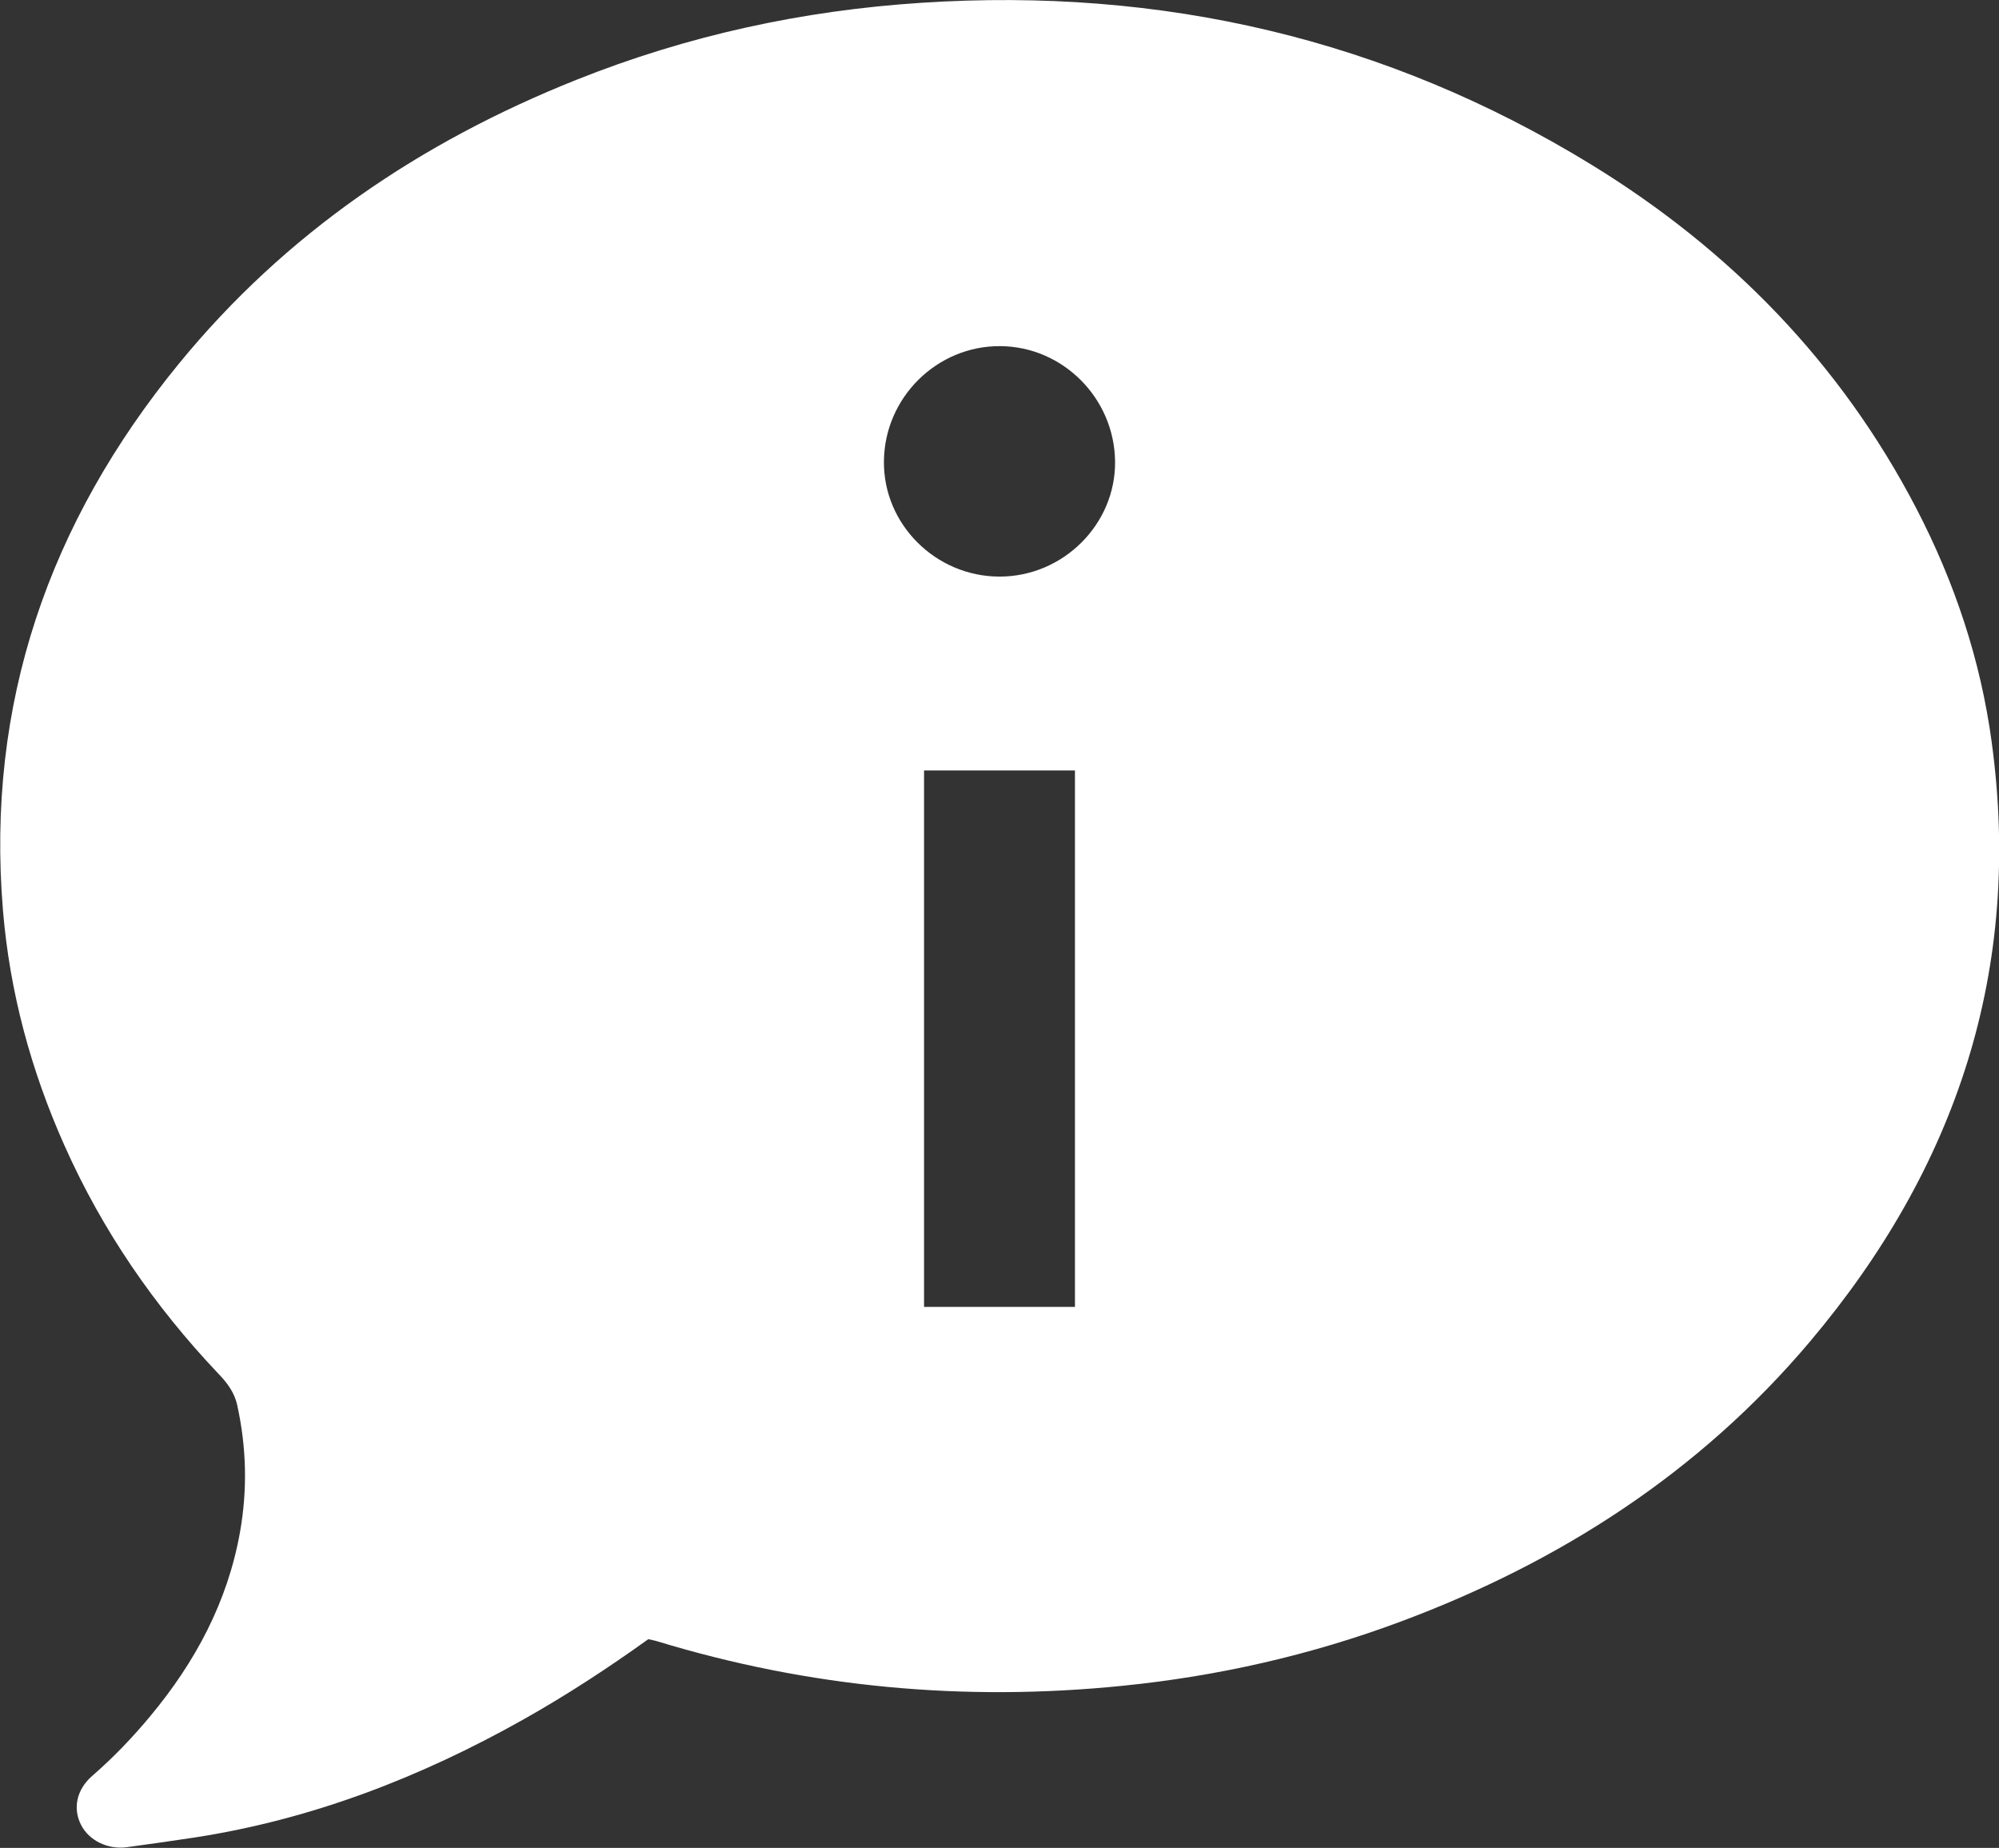 <?xml version="1.0" encoding="UTF-8"?>
<svg id="Layer_6_Image" data-name="Layer 6 Image" xmlns="http://www.w3.org/2000/svg" viewBox="0 0 114.59 105.92">
  <rect x="0" y="0" width="114.59" height="105.92" fill="#333333" stroke="none"/>
  <defs>
    <style>
      .cls-1 {
        fill: #fff;
        stroke-width: 0px;
      }
    </style>
  </defs>
  <path class="cls-1" d="M37.16,93.96c-2.3,1.65-4.67,3.2-7.14,4.59-5.9,3.32-12.12,5.73-18.83,6.77-1.3.2-2.61.38-3.91.56-1.08.15-2.17-.37-2.63-1.27-.48-.93-.28-2.02.64-2.82,1.21-1.05,2.32-2.21,3.34-3.44,2.57-3.09,4.42-6.54,5.13-10.54.43-2.43.37-4.85-.16-7.26-.16-.74-.58-1.29-1.09-1.82-3.66-3.86-6.64-8.19-8.81-13.06-1.92-4.3-3.14-8.79-3.53-13.49-.98-11.85,2.64-22.23,10.09-31.34,6.11-7.47,13.85-12.7,22.77-16.26C39.38,2.04,46,.6,52.82.16c13.75-.9,26.61,2.05,38.39,9.27,7.96,4.88,14.3,11.37,18.64,19.71,2.19,4.22,3.68,8.67,4.32,13.39,1.78,13.04-2.02,24.41-10.4,34.35-6.33,7.51-14.34,12.66-23.48,16.07-5.15,1.92-10.47,3.13-15.95,3.68-9.07.92-17.95.1-26.66-2.55-.15-.05-.31-.07-.5-.12ZM61.62,74.91v-30.75h-8.65v30.75h8.65ZM57.3,33.05c3.66,0,6.67-3.02,6.62-6.62-.05-3.61-2.99-6.56-6.57-6.59-3.64-.03-6.65,2.95-6.68,6.6-.04,3.61,2.97,6.61,6.63,6.61Z"/>
</svg>
